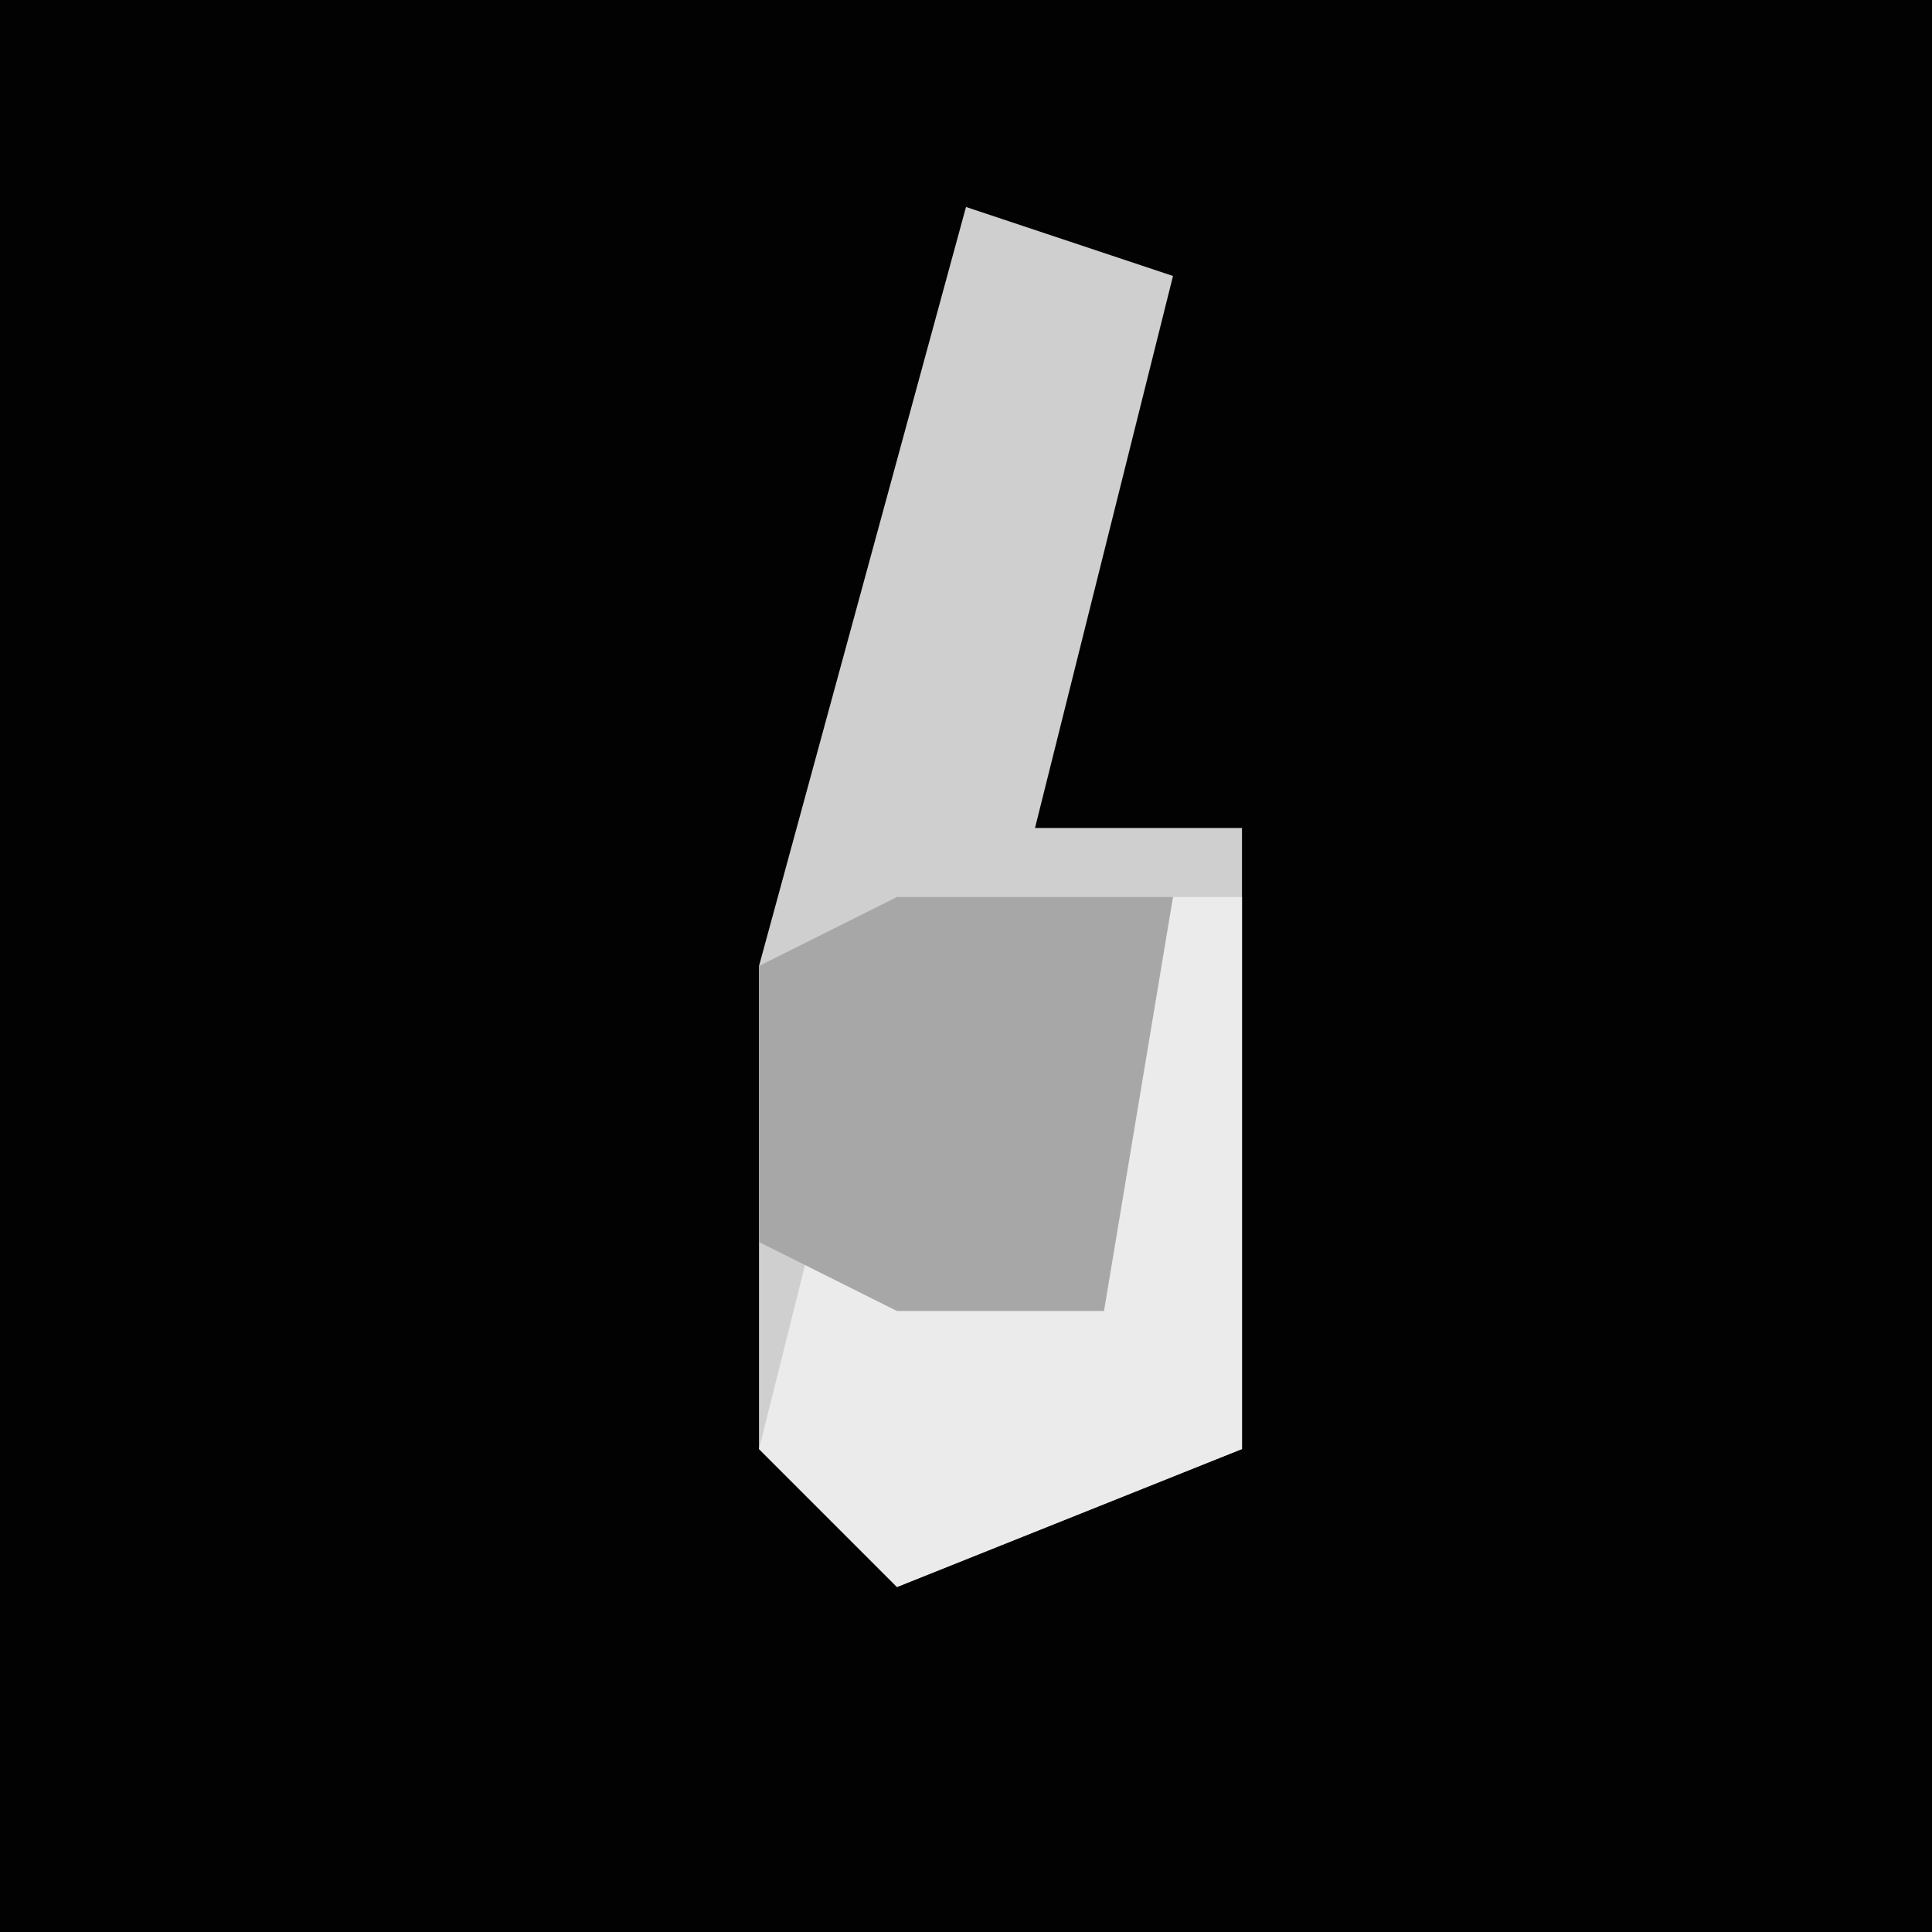 <?xml version="1.0" encoding="UTF-8"?>
<svg version="1.1" xmlns="http://www.w3.org/2000/svg" width="28" height="28">
<path d="M0,0 L28,0 L28,28 L0,28 Z " fill="#020202" transform="translate(0,0)"/>
<path d="M0,0 L3,1 L1,9 L4,9 L4,18 L-1,20 L-3,18 L-3,11 Z " fill="#CFCFCF" transform="translate(14,3)"/>
<path d="M0,0 L1,0 L1,8 L-4,10 L-6,8 L-5,4 L-2,6 Z " fill="#EBEBEB" transform="translate(17,13)"/>
<path d="M0,0 L4,0 L3,6 L0,6 L-2,5 L-2,1 Z " fill="#A7A7A7" transform="translate(13,13)"/>
</svg>
